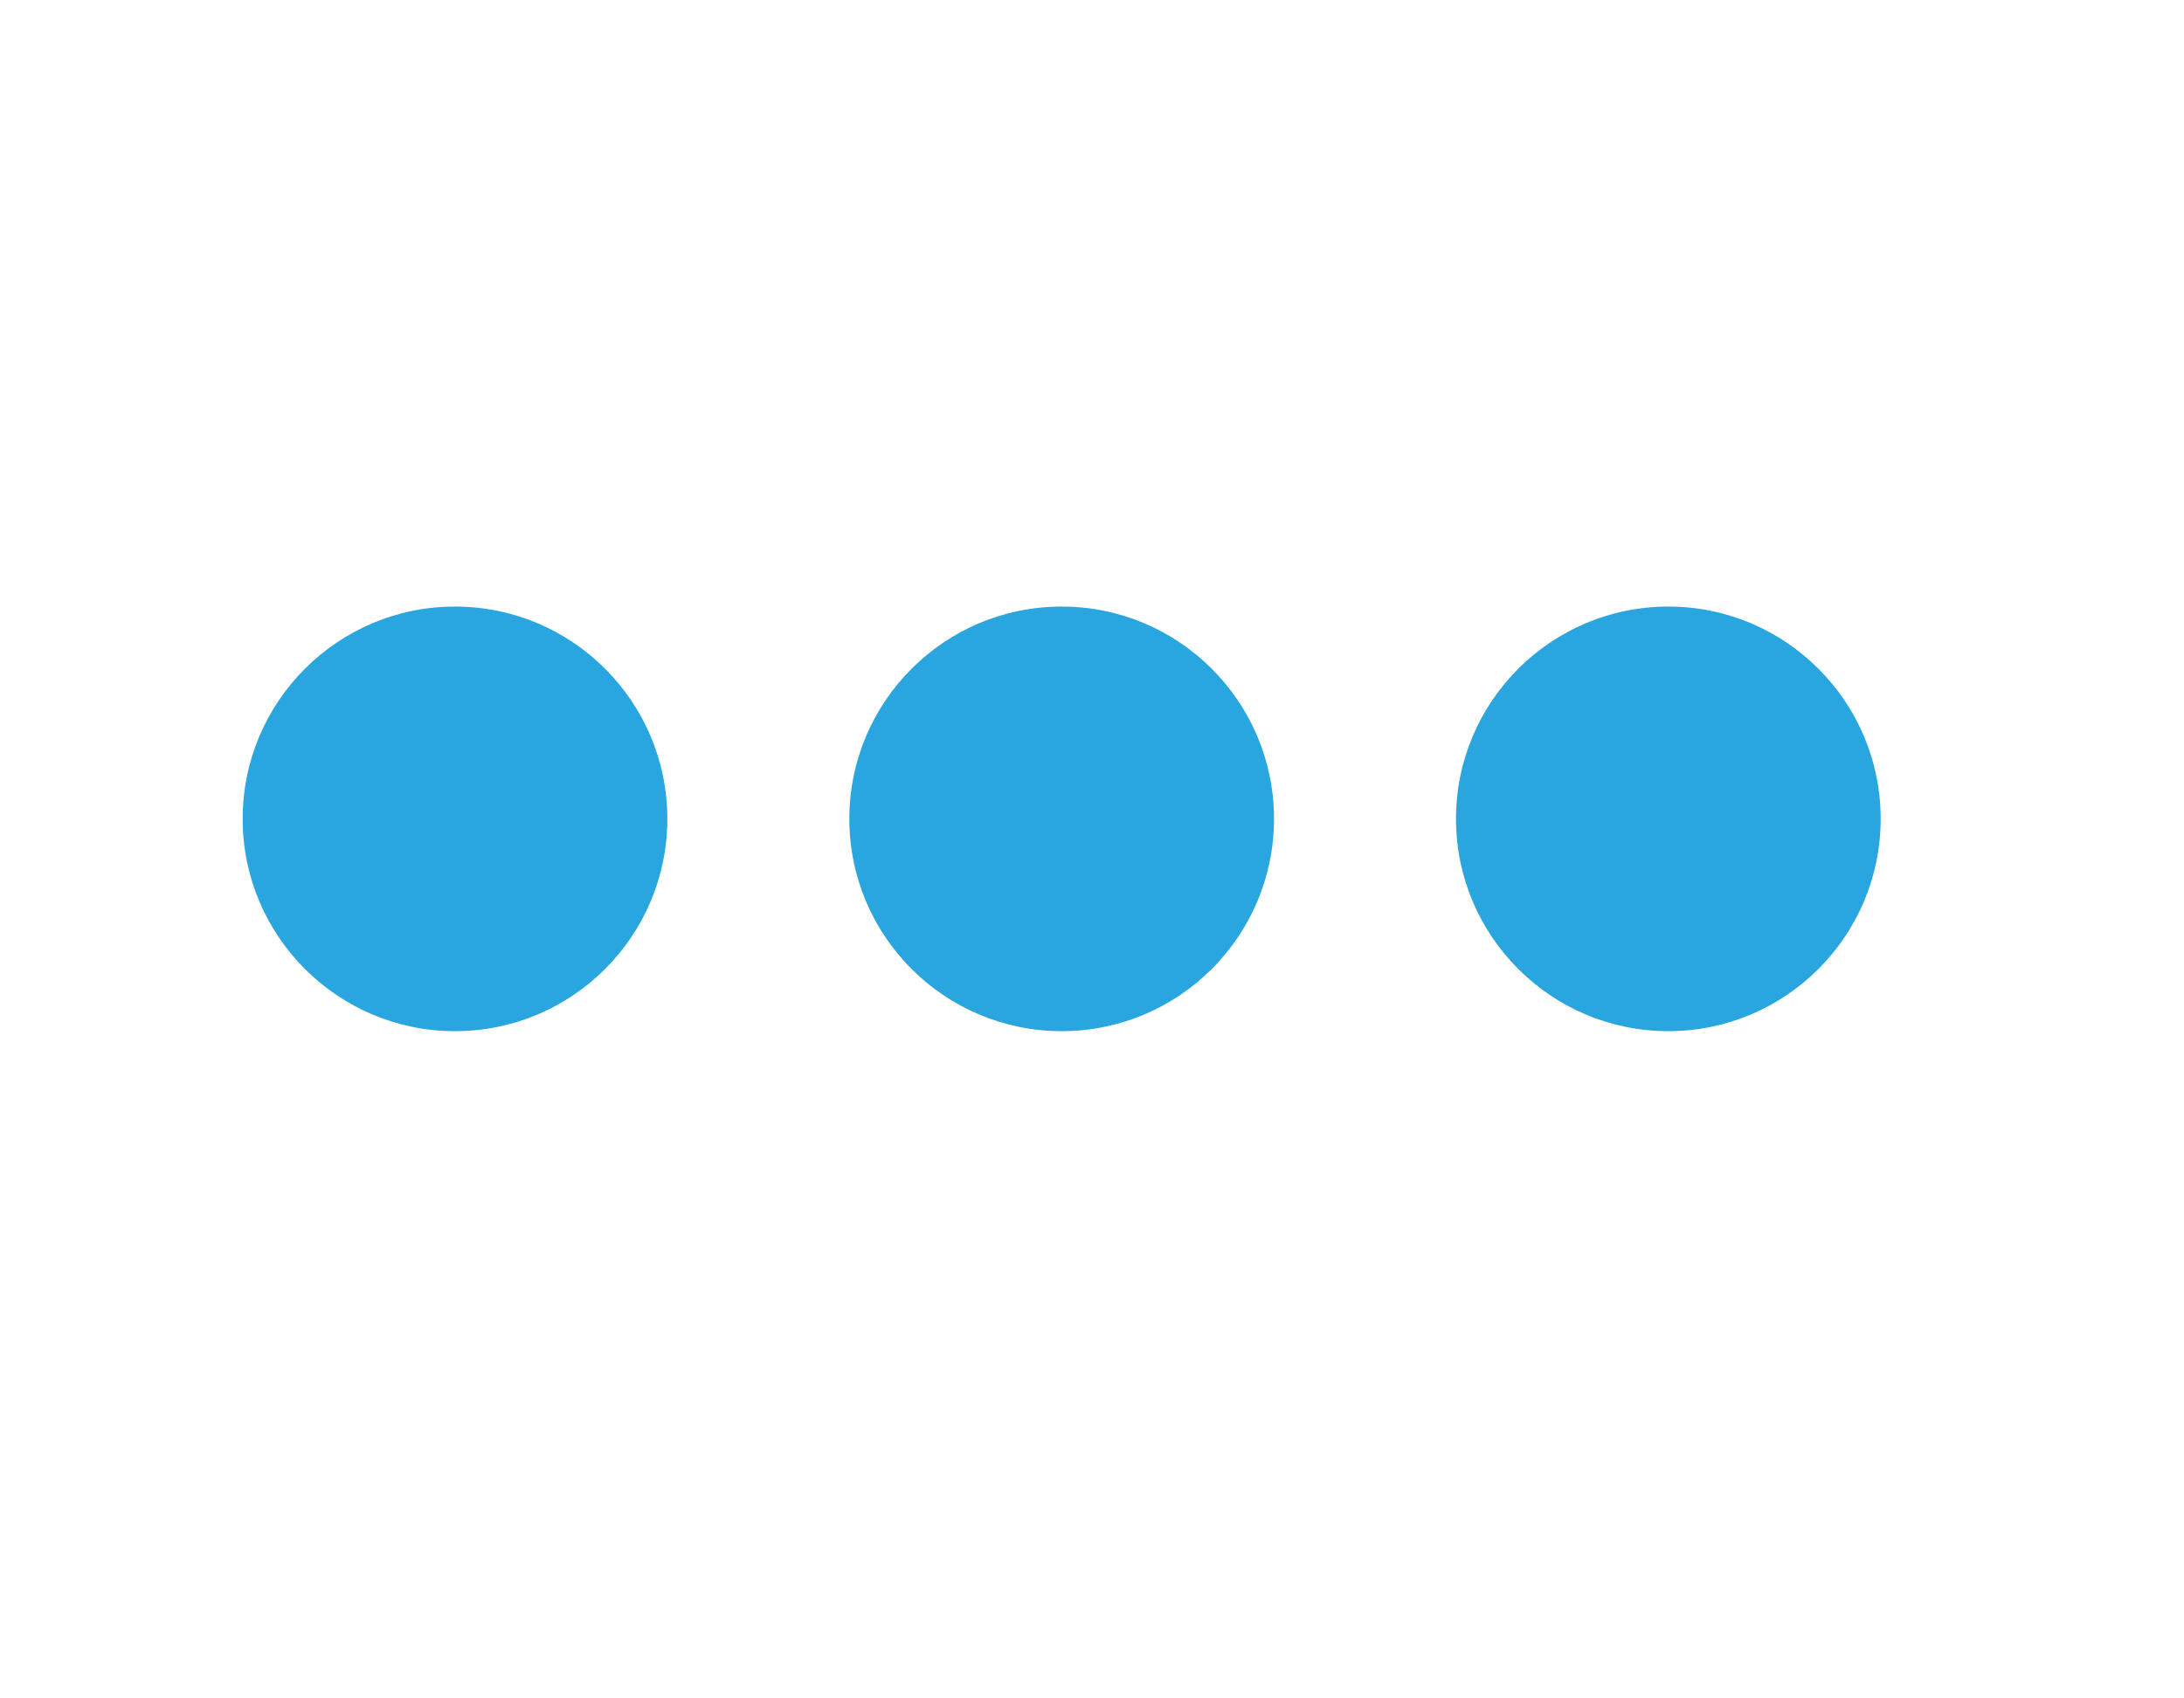 <svg width="18" height="14" viewBox="0 0 18 14" fill="none" xmlns="http://www.w3.org/2000/svg">
<path d="M3.75 8.5C4.716 8.5 5.5 7.716 5.5 6.75C5.5 5.784 4.716 5 3.75 5C2.784 5 2 5.784 2 6.75C2 7.716 2.784 8.5 3.75 8.5Z" fill="#29A6DF"/>
<path d="M8.75 8.5C9.716 8.5 10.5 7.716 10.5 6.75C10.5 5.784 9.716 5 8.75 5C7.784 5 7 5.784 7 6.75C7 7.716 7.784 8.5 8.75 8.5Z" fill="#29A6DF"/>
<path d="M13.75 8.5C14.716 8.5 15.5 7.716 15.5 6.75C15.5 5.784 14.716 5 13.75 5C12.784 5 12 5.784 12 6.75C12 7.716 12.784 8.5 13.75 8.5Z" fill="#29A6DF"/>
</svg>
